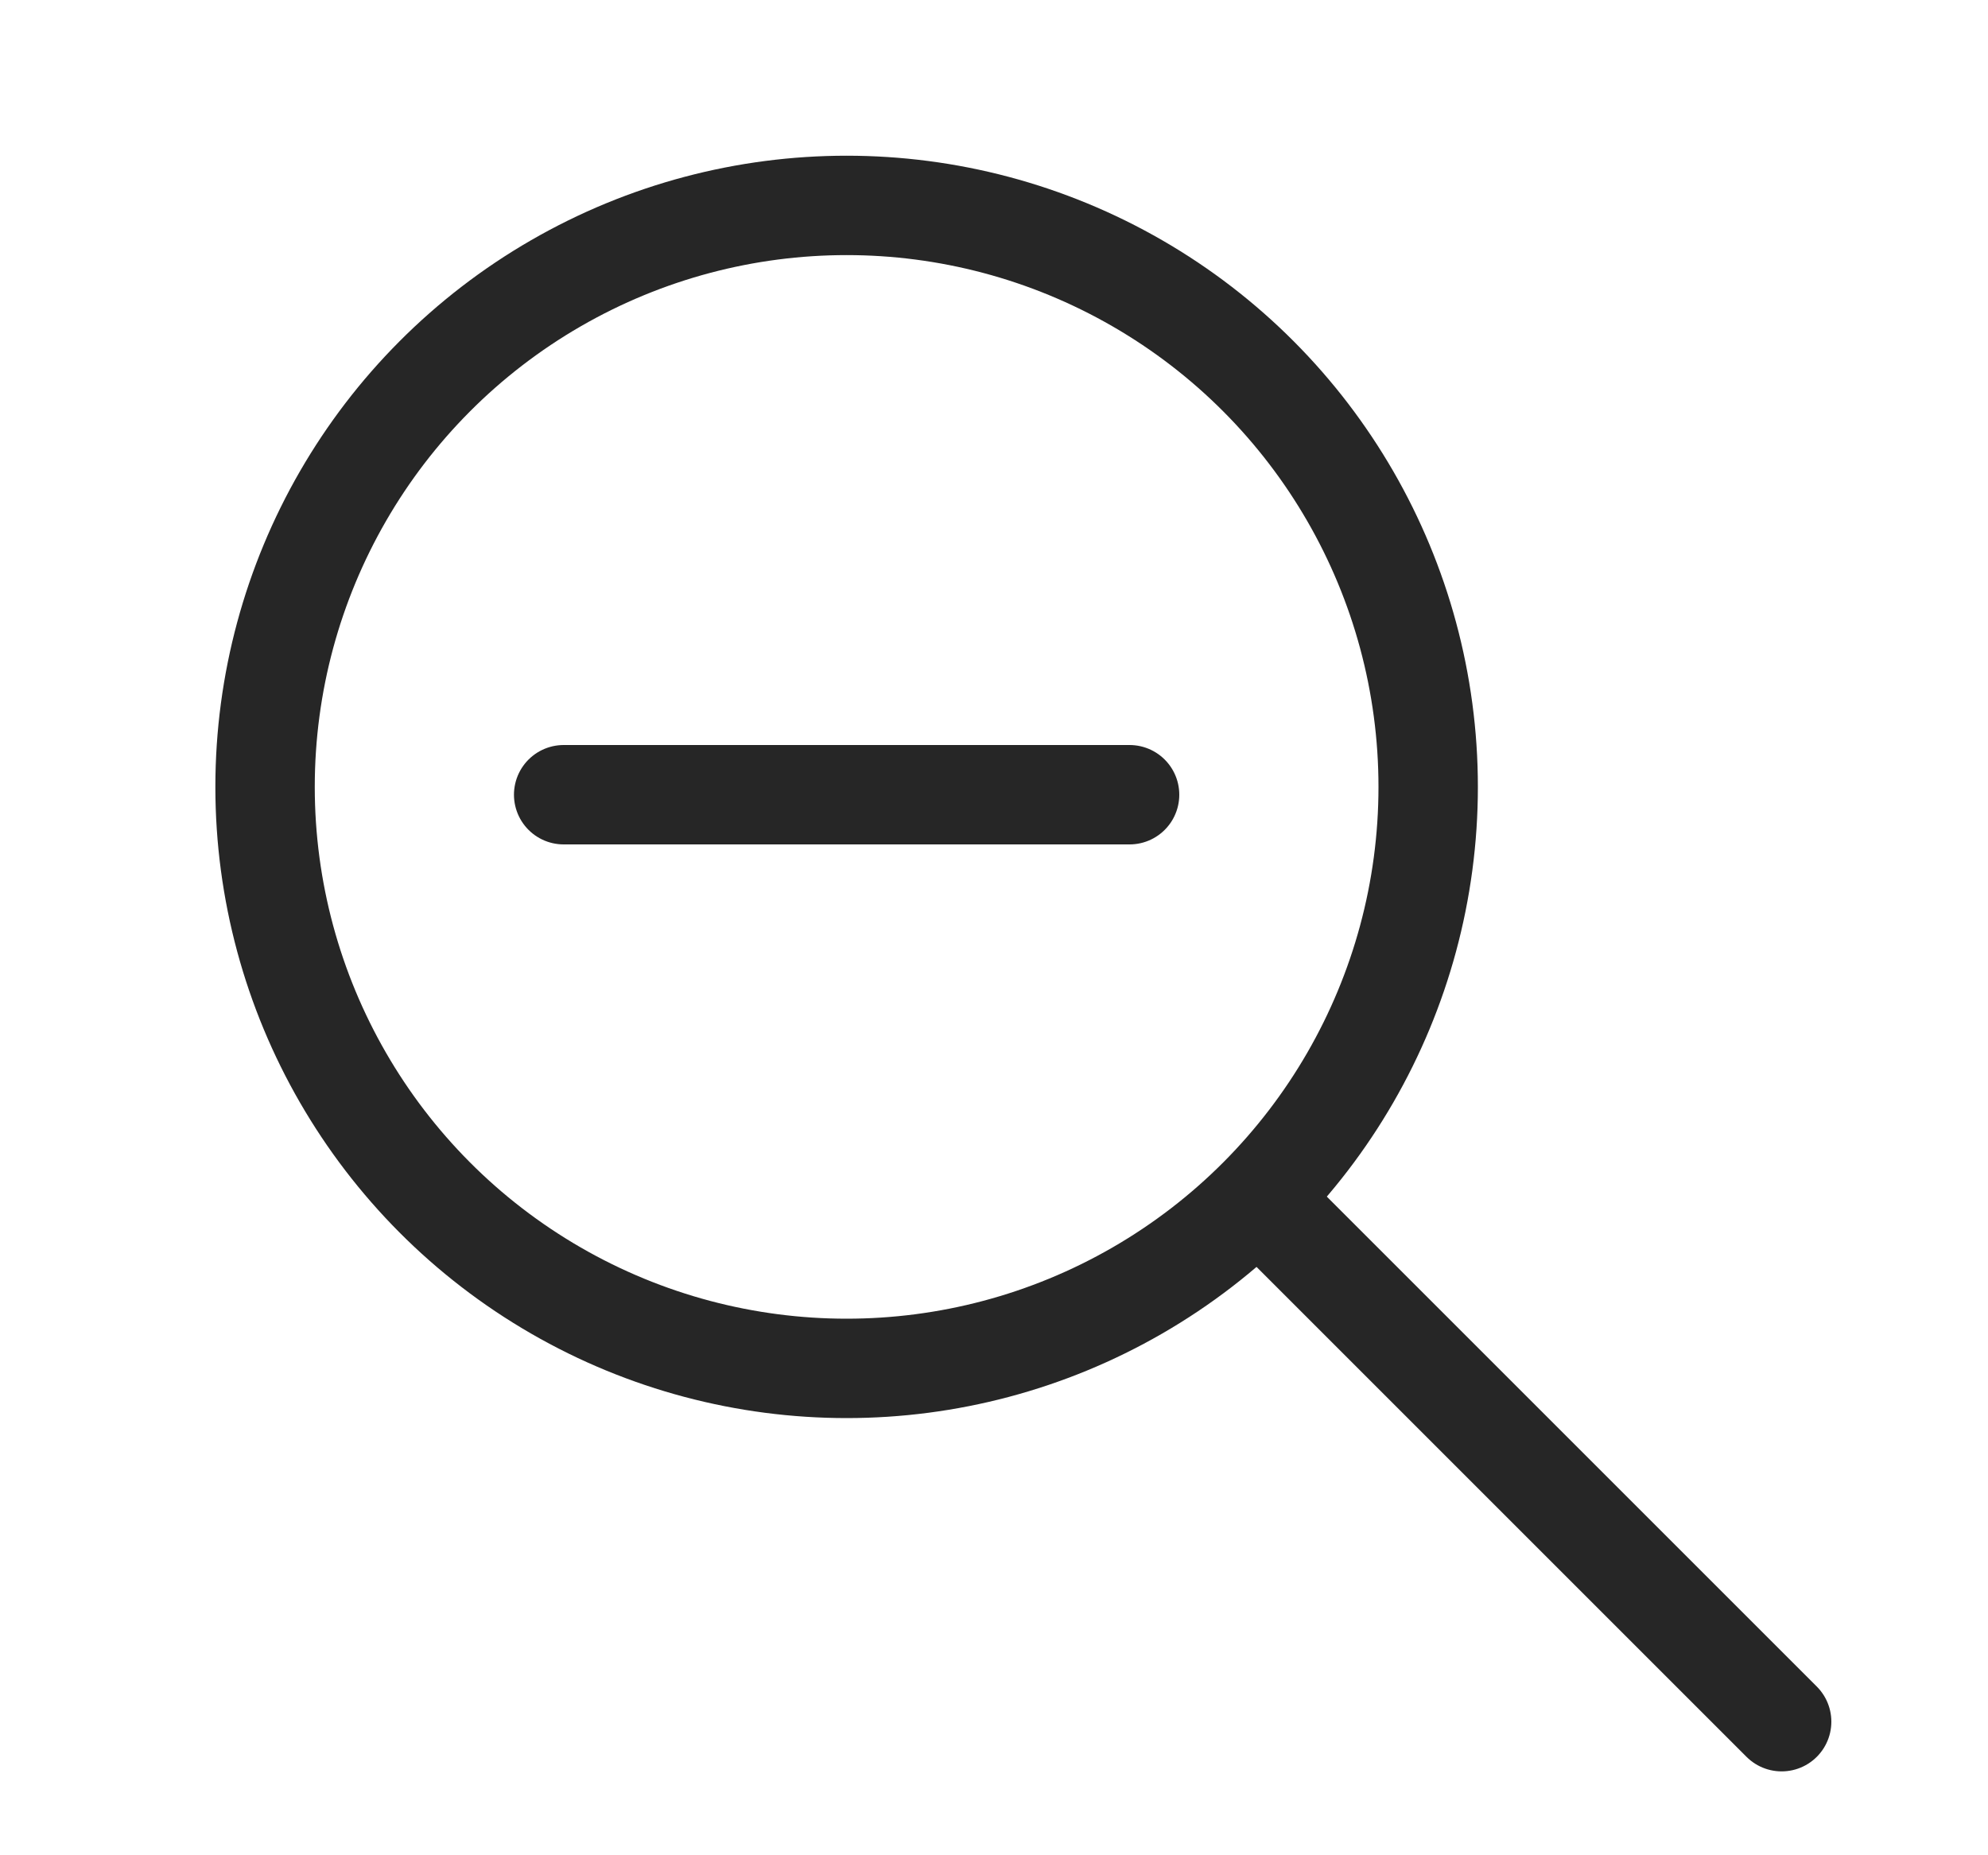<svg width="15" height="14" viewBox="0 0 15 14" fill="none" xmlns="http://www.w3.org/2000/svg">
<path d="M4.253 5.997H8.523" stroke="#262626" stroke-width="0.75" stroke-linecap="round" stroke-linejoin="round"/>
<path d="M9.591 9.14L13.443 12.992" stroke="#262626" stroke-width="0.75" stroke-linecap="round" stroke-linejoin="round"/>
<circle cx="6.388" cy="5.938" r="4.388" stroke="#262626" stroke-width="0.75" stroke-linecap="round" stroke-linejoin="round"/>
</svg>
